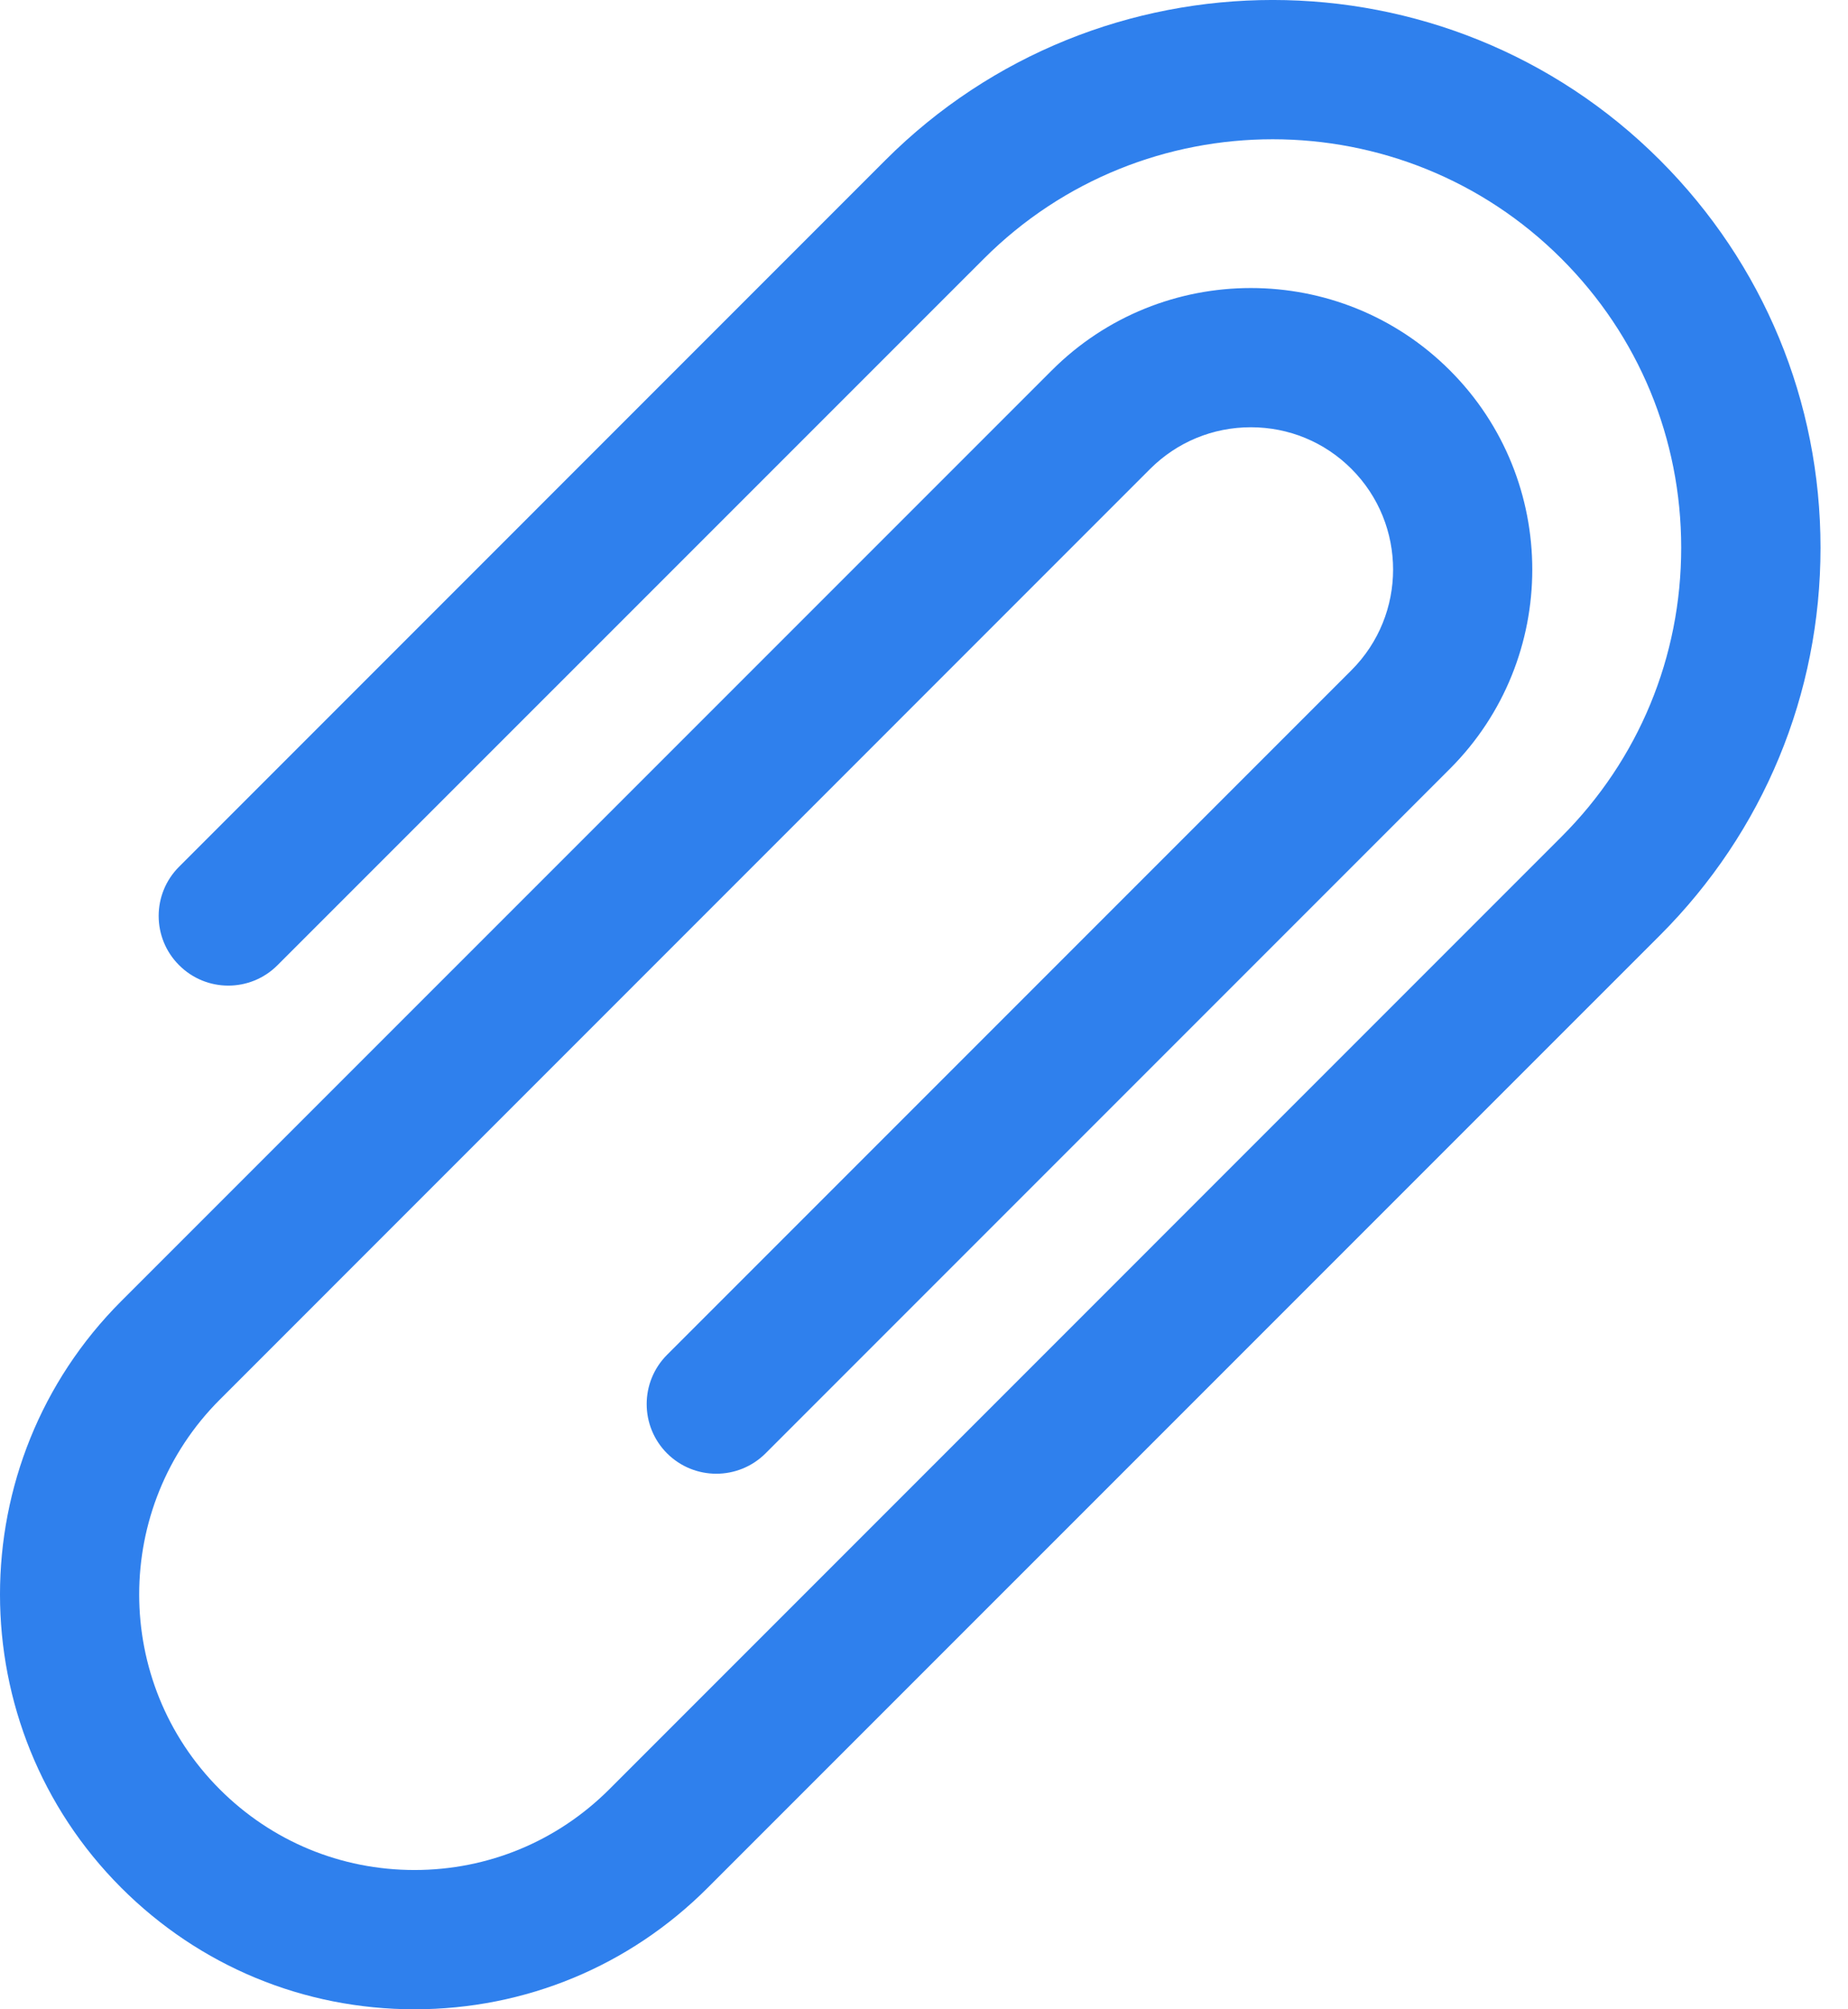 <svg width="23" height="25" viewBox="0 0 23 25" fill="none" xmlns="http://www.w3.org/2000/svg">
<path d="M5.159 25C3.78 25 2.484 24.463 1.509 23.488C-0.503 21.476 -0.503 18.201 1.509 16.189L13.09 4.609C14.456 3.242 16.68 3.242 18.046 4.609C19.412 5.975 19.412 8.198 18.046 9.565L9.528 18.083C9.189 18.421 8.641 18.421 8.302 18.083C7.964 17.744 7.964 17.196 8.302 16.857L16.82 8.339C17.511 7.648 17.511 6.525 16.82 5.834C16.486 5.5 16.041 5.316 15.568 5.316C15.095 5.316 14.65 5.5 14.315 5.834L2.735 17.415C1.398 18.751 1.398 20.926 2.735 22.263C3.382 22.91 4.243 23.267 5.159 23.267C6.074 23.267 6.935 22.91 7.583 22.263L19.435 10.41C20.395 9.45 20.924 8.173 20.924 6.815C20.924 5.457 20.395 4.18 19.435 3.22C17.453 1.237 14.227 1.237 12.244 3.22L3.454 12.009C3.116 12.348 2.567 12.348 2.229 12.009C1.89 11.671 1.89 11.122 2.229 10.784L11.018 1.994C13.677 -0.665 18.002 -0.665 20.661 1.994C21.948 3.282 22.658 4.994 22.658 6.815C22.658 8.636 21.948 10.348 20.661 11.636L8.808 23.488C7.834 24.463 6.538 25 5.159 25Z" fill="#2F80ED"/>
</svg>
